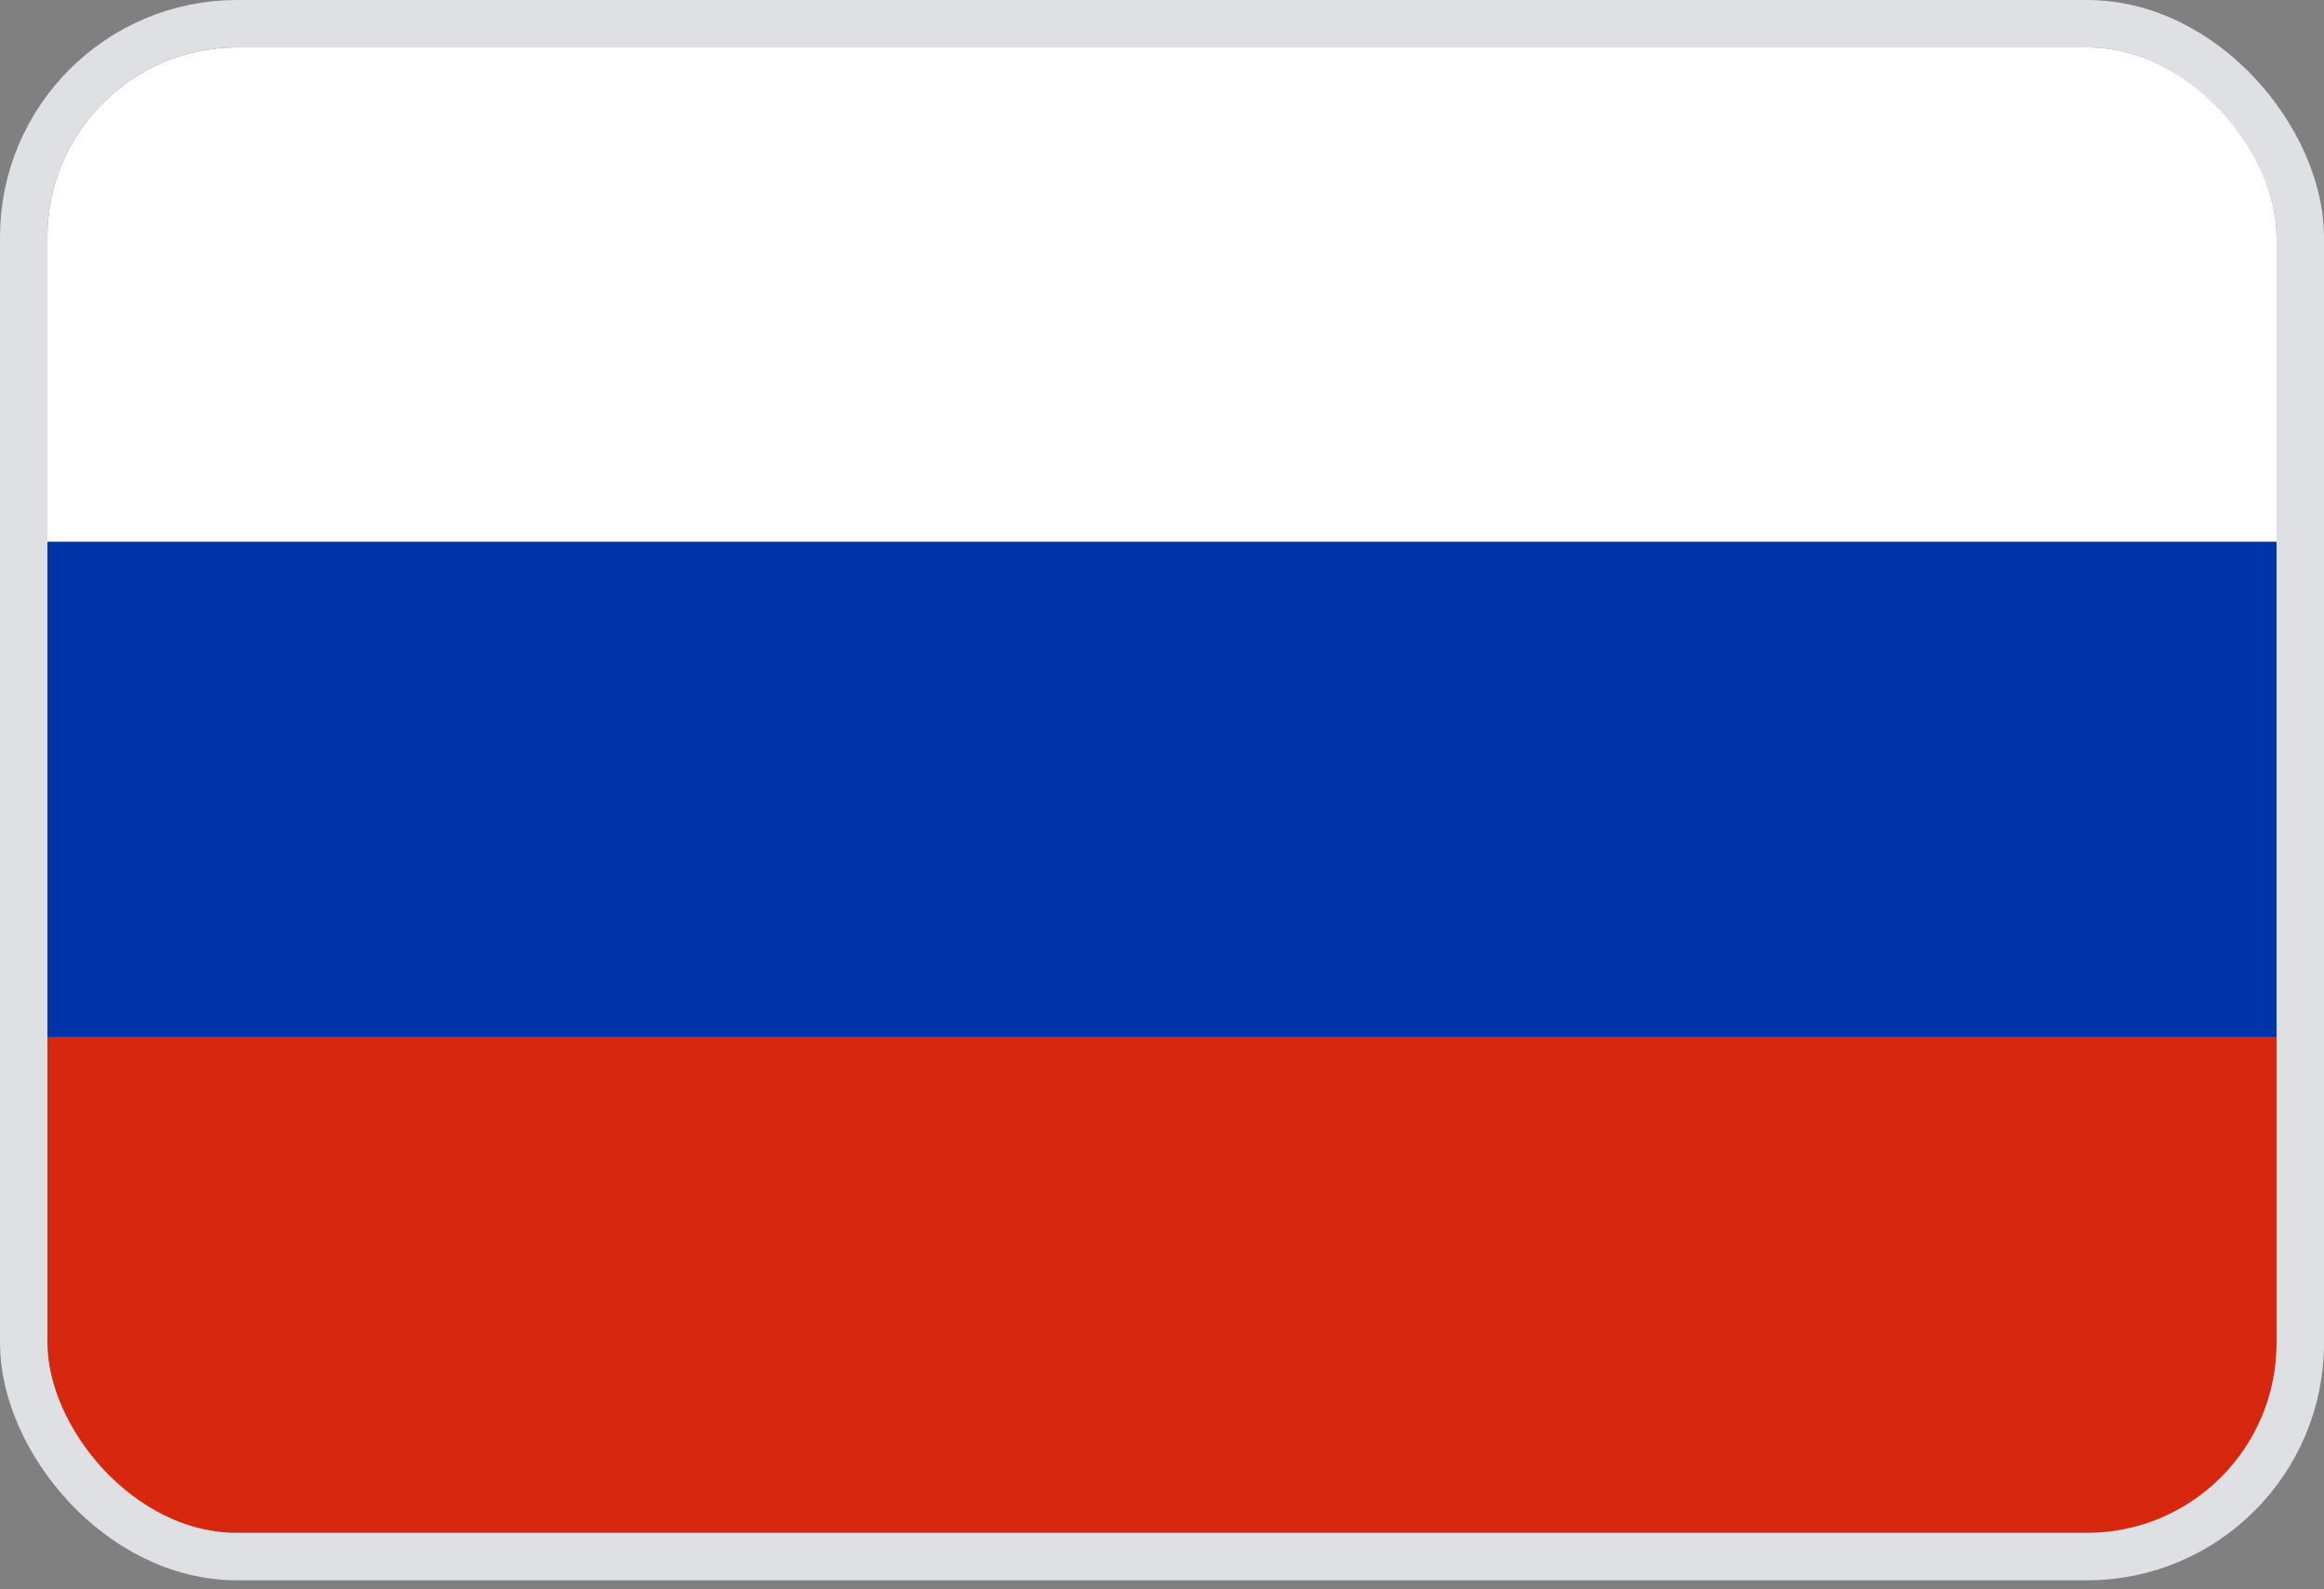 <svg width="98" height="67" viewBox="0 0 98 67" fill="none" xmlns="http://www.w3.org/2000/svg">
  <rect x="0" y="0" width="98" height="67" fill="#808080" stroke="none"/>
  <g clip-path="url(#clip0_1787_252)">
    <path d="M96 2H2V22.894H96V2Z" fill="white"/>
    <path d="M96 22.839H2V43.733H96V22.839Z" fill="#0034A9"/>
    <path d="M96 43.733H2V64.62H96V43.733Z" fill="#D7280F"/>
  </g>
  <rect x="1" y="1" width="96" height="64.627" rx="9" stroke="#DEE0E3" stroke-width="2"/>
  <defs>
    <clipPath id="clip0_1787_252">
      <rect x="2" y="2" width="94" height="62.627" rx="8" fill="white"/>
    </clipPath>
  </defs>
</svg>
